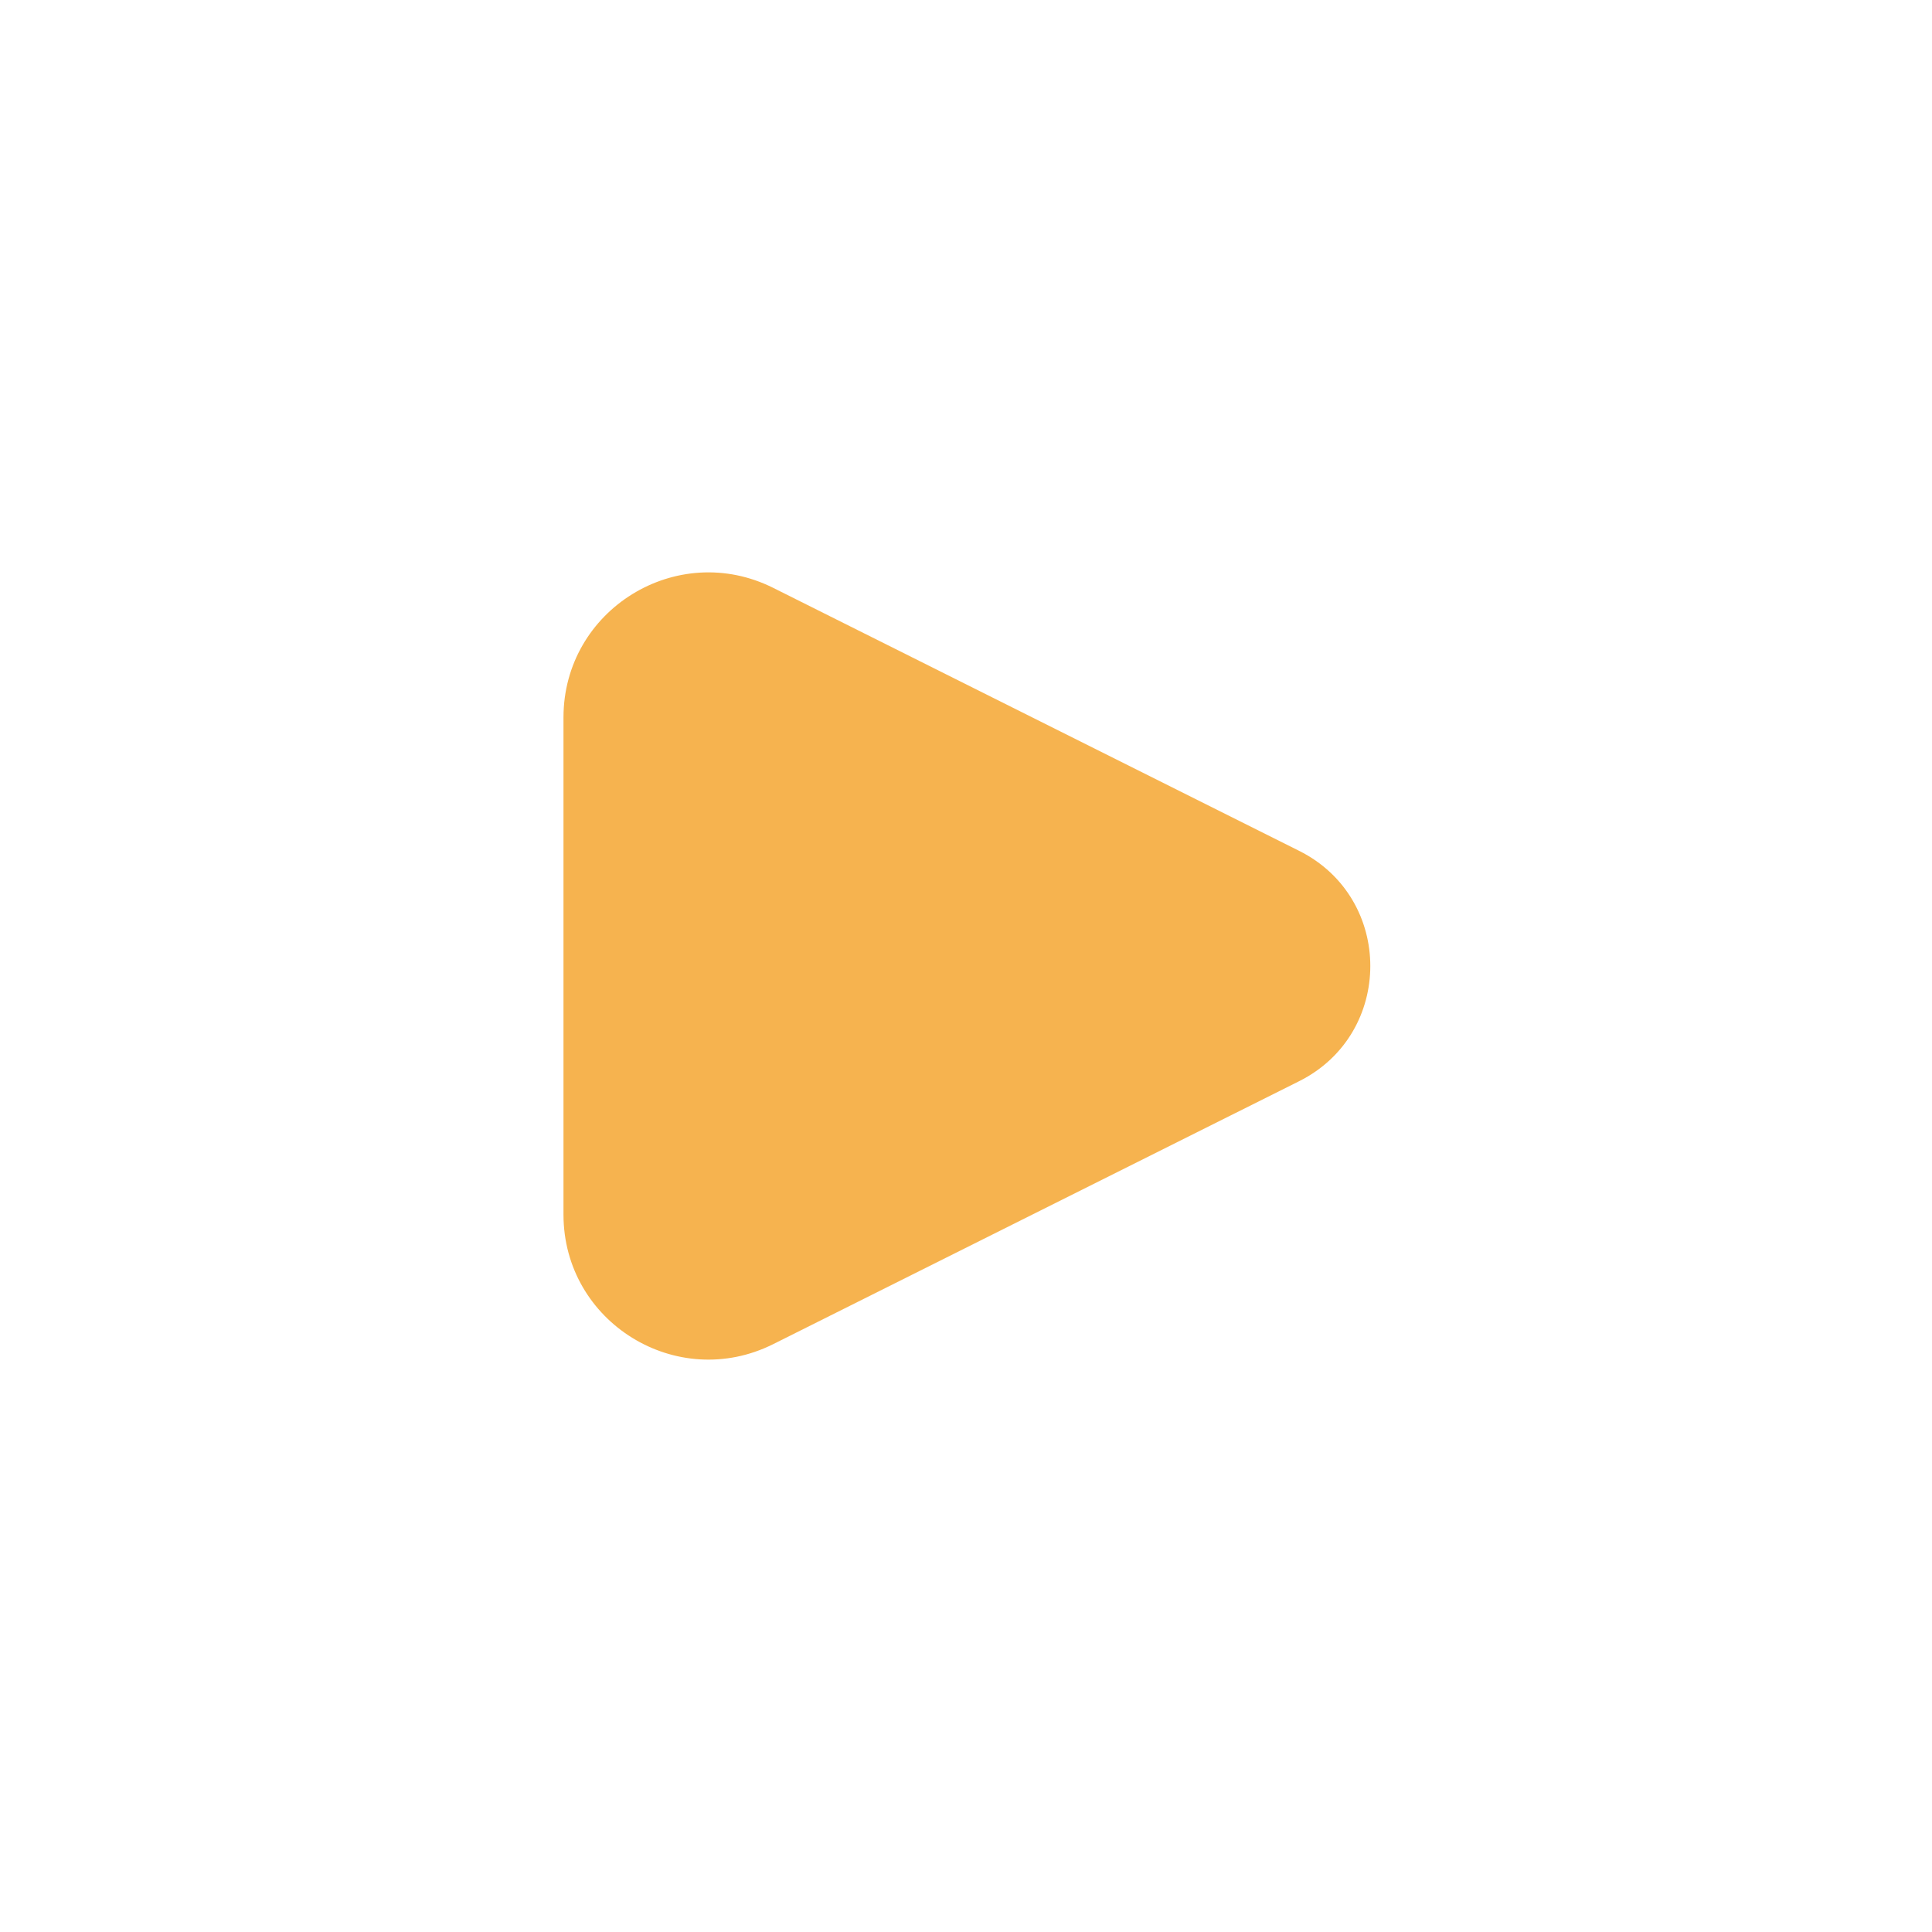 <svg width="47" height="47" viewBox="0 0 47 47" fill="none" xmlns="http://www.w3.org/2000/svg">
    <path
        d="M31.603 20.698L18.81 14.301C16.466 13.129 13.708 14.833 13.708 17.454V29.547C13.708 32.167 16.466 33.871 18.81 32.699L31.603 26.303C33.913 25.148 33.913 21.852 31.603 20.698Z"
        fill="#F6B34F" />
</svg>
    